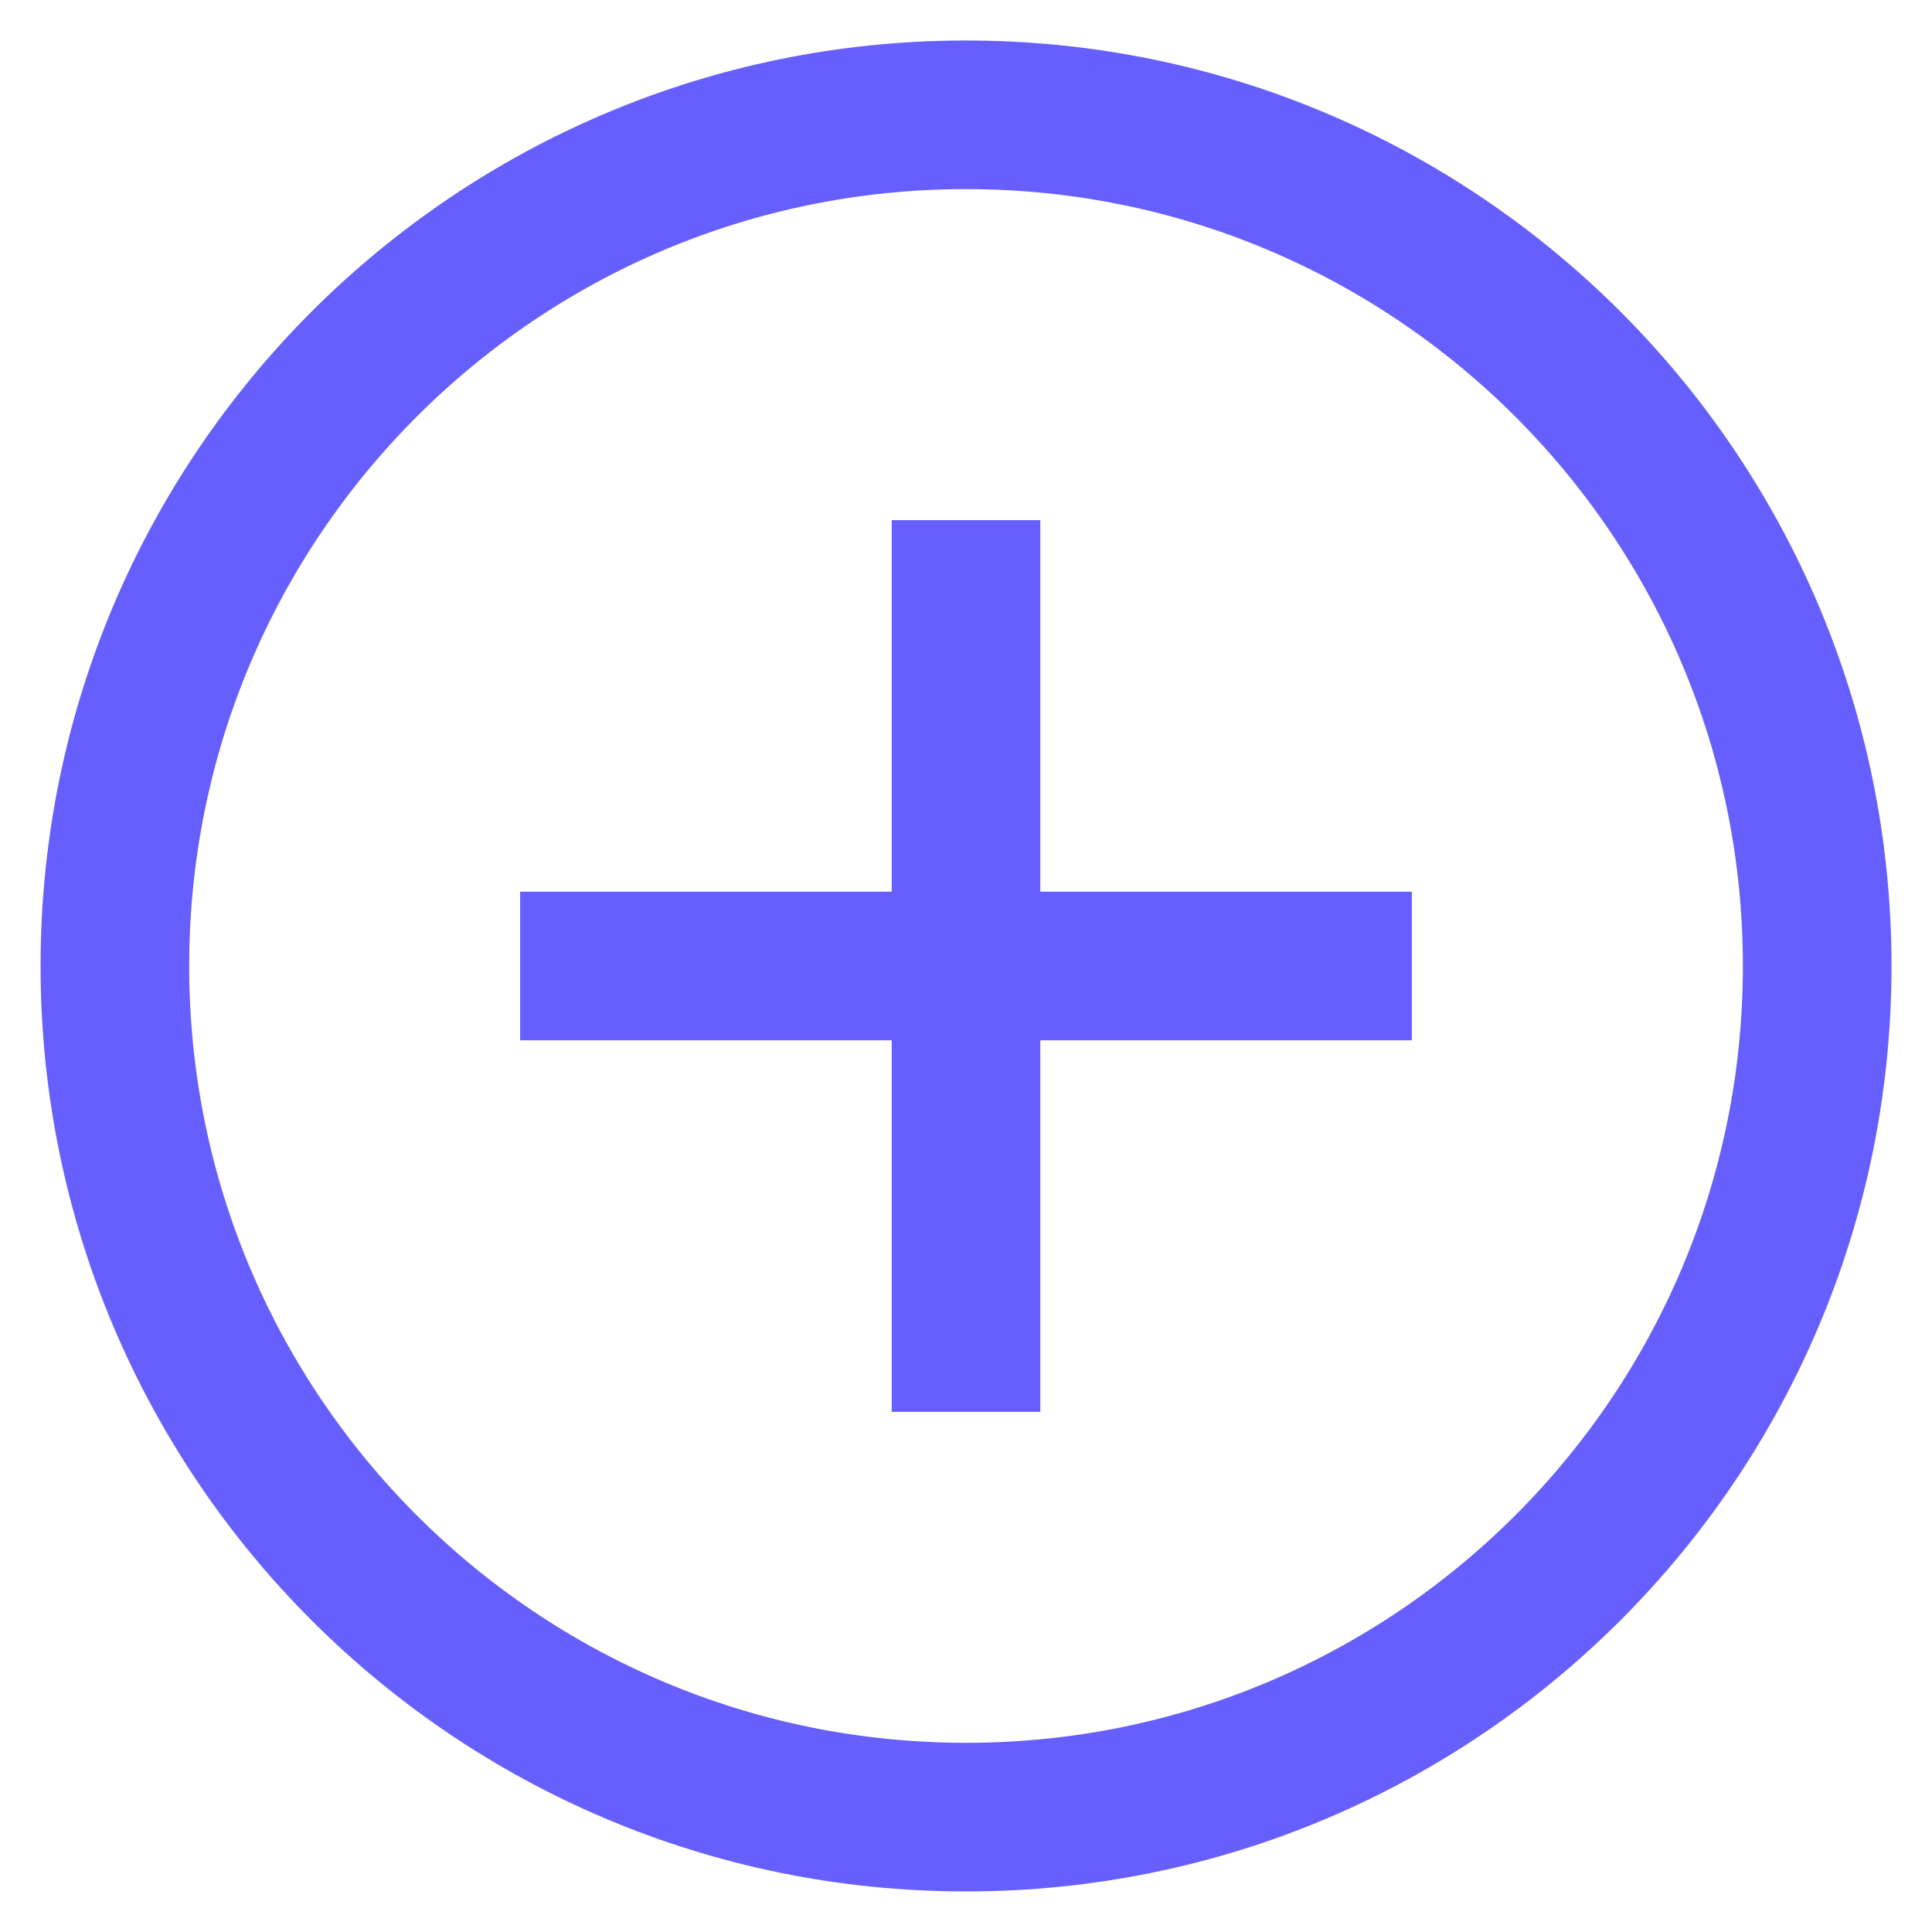 <svg width="26" height="26" viewBox="0 0 26 26" fill="none" xmlns="http://www.w3.org/2000/svg">
<path d="M7 13H19" stroke="#665FFD" stroke-width="2" stroke-miterlimit="10"/>
<path d="M13 7V19" stroke="#665FFD" stroke-width="2" stroke-miterlimit="10"/>
<path d="M13 24.454C19.326 24.454 24.455 19.326 24.455 13C24.455 6.674 19.326 1.545 13 1.545C6.674 1.545 1.546 6.674 1.546 13C1.546 19.326 6.674 24.454 13 24.454Z" stroke="#665FFD" stroke-width="2" stroke-miterlimit="10"/>
</svg>
